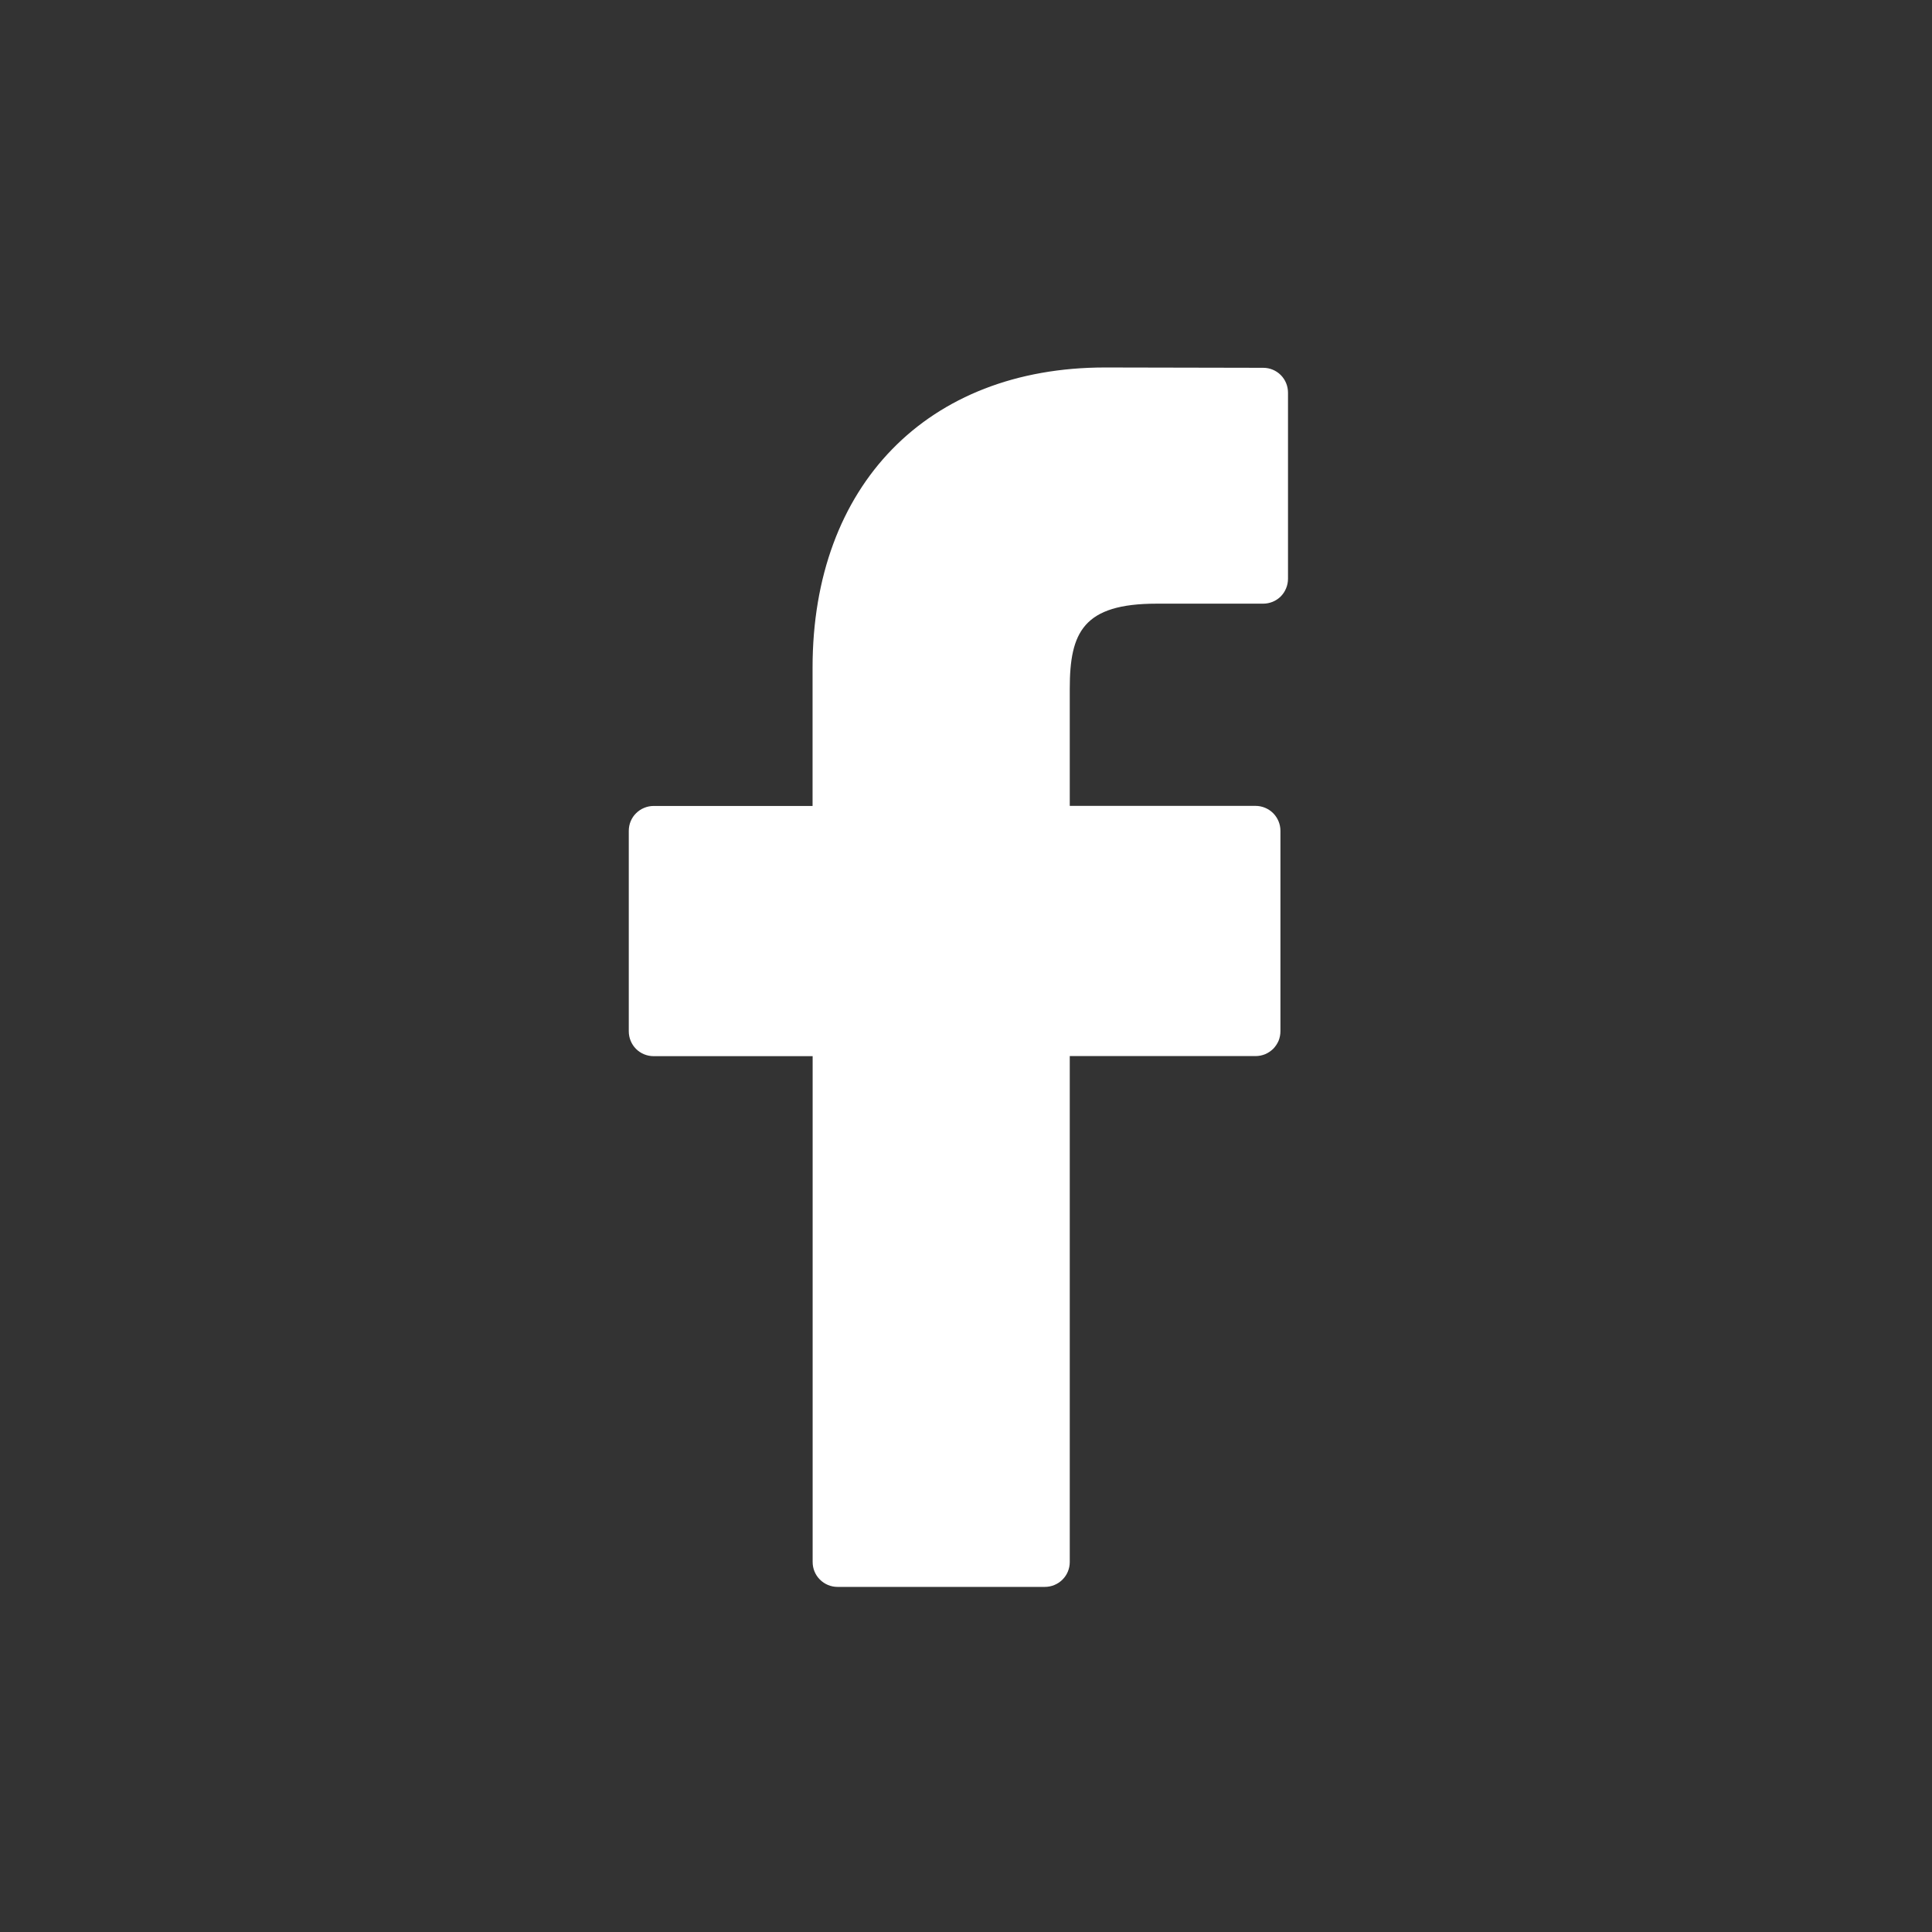 <svg width="24" height="24" viewBox="0 0 24 24" fill="none" xmlns="http://www.w3.org/2000/svg">
<rect x="0" y="0" width="24" height="24" fill="#333333" stroke="none"/>
<g clip-path="url(#clip0_0_205)">
<mask id="mask0_0_205" style="mask-type:luminance" maskUnits="userSpaceOnUse" x="0" y="0" width="24" height="24">
<path d="M24 0H0V24H24V0Z" fill="white"/>
</mask>
<g mask="url(#mask0_0_205)">
<path d="M15.692 4.569L13.727 4.565C11.521 4.565 10.094 6.029 10.094 8.293V10.012H8.119C8.079 10.012 8.039 10.02 8.001 10.036C7.964 10.051 7.93 10.074 7.901 10.103C7.872 10.131 7.85 10.165 7.834 10.203C7.819 10.24 7.811 10.28 7.811 10.321V12.811C7.811 12.893 7.843 12.972 7.901 13.03C7.959 13.088 8.038 13.12 8.119 13.12H10.095V19.404C10.095 19.486 10.127 19.564 10.185 19.622C10.243 19.68 10.322 19.713 10.403 19.713H12.98C13.062 19.713 13.141 19.68 13.199 19.622C13.257 19.564 13.289 19.486 13.289 19.404V13.119H15.597C15.638 13.119 15.678 13.111 15.715 13.096C15.753 13.08 15.787 13.057 15.816 13.029C15.844 13 15.867 12.966 15.883 12.929C15.898 12.891 15.906 12.851 15.906 12.81V10.32C15.906 10.238 15.873 10.16 15.816 10.102C15.758 10.044 15.679 10.011 15.597 10.011H13.289V8.555C13.289 7.855 13.456 7.499 14.368 7.499H15.691C15.773 7.499 15.852 7.467 15.91 7.409C15.967 7.351 16 7.272 16 7.19V4.878C16 4.796 15.968 4.717 15.91 4.659C15.852 4.601 15.774 4.569 15.692 4.569Z" fill="white"/>
</g>
</g>
<defs>
<clipPath id="clip0_0_205">
<rect width="24" height="24" fill="white"/>
</clipPath>
</defs>
</svg>

